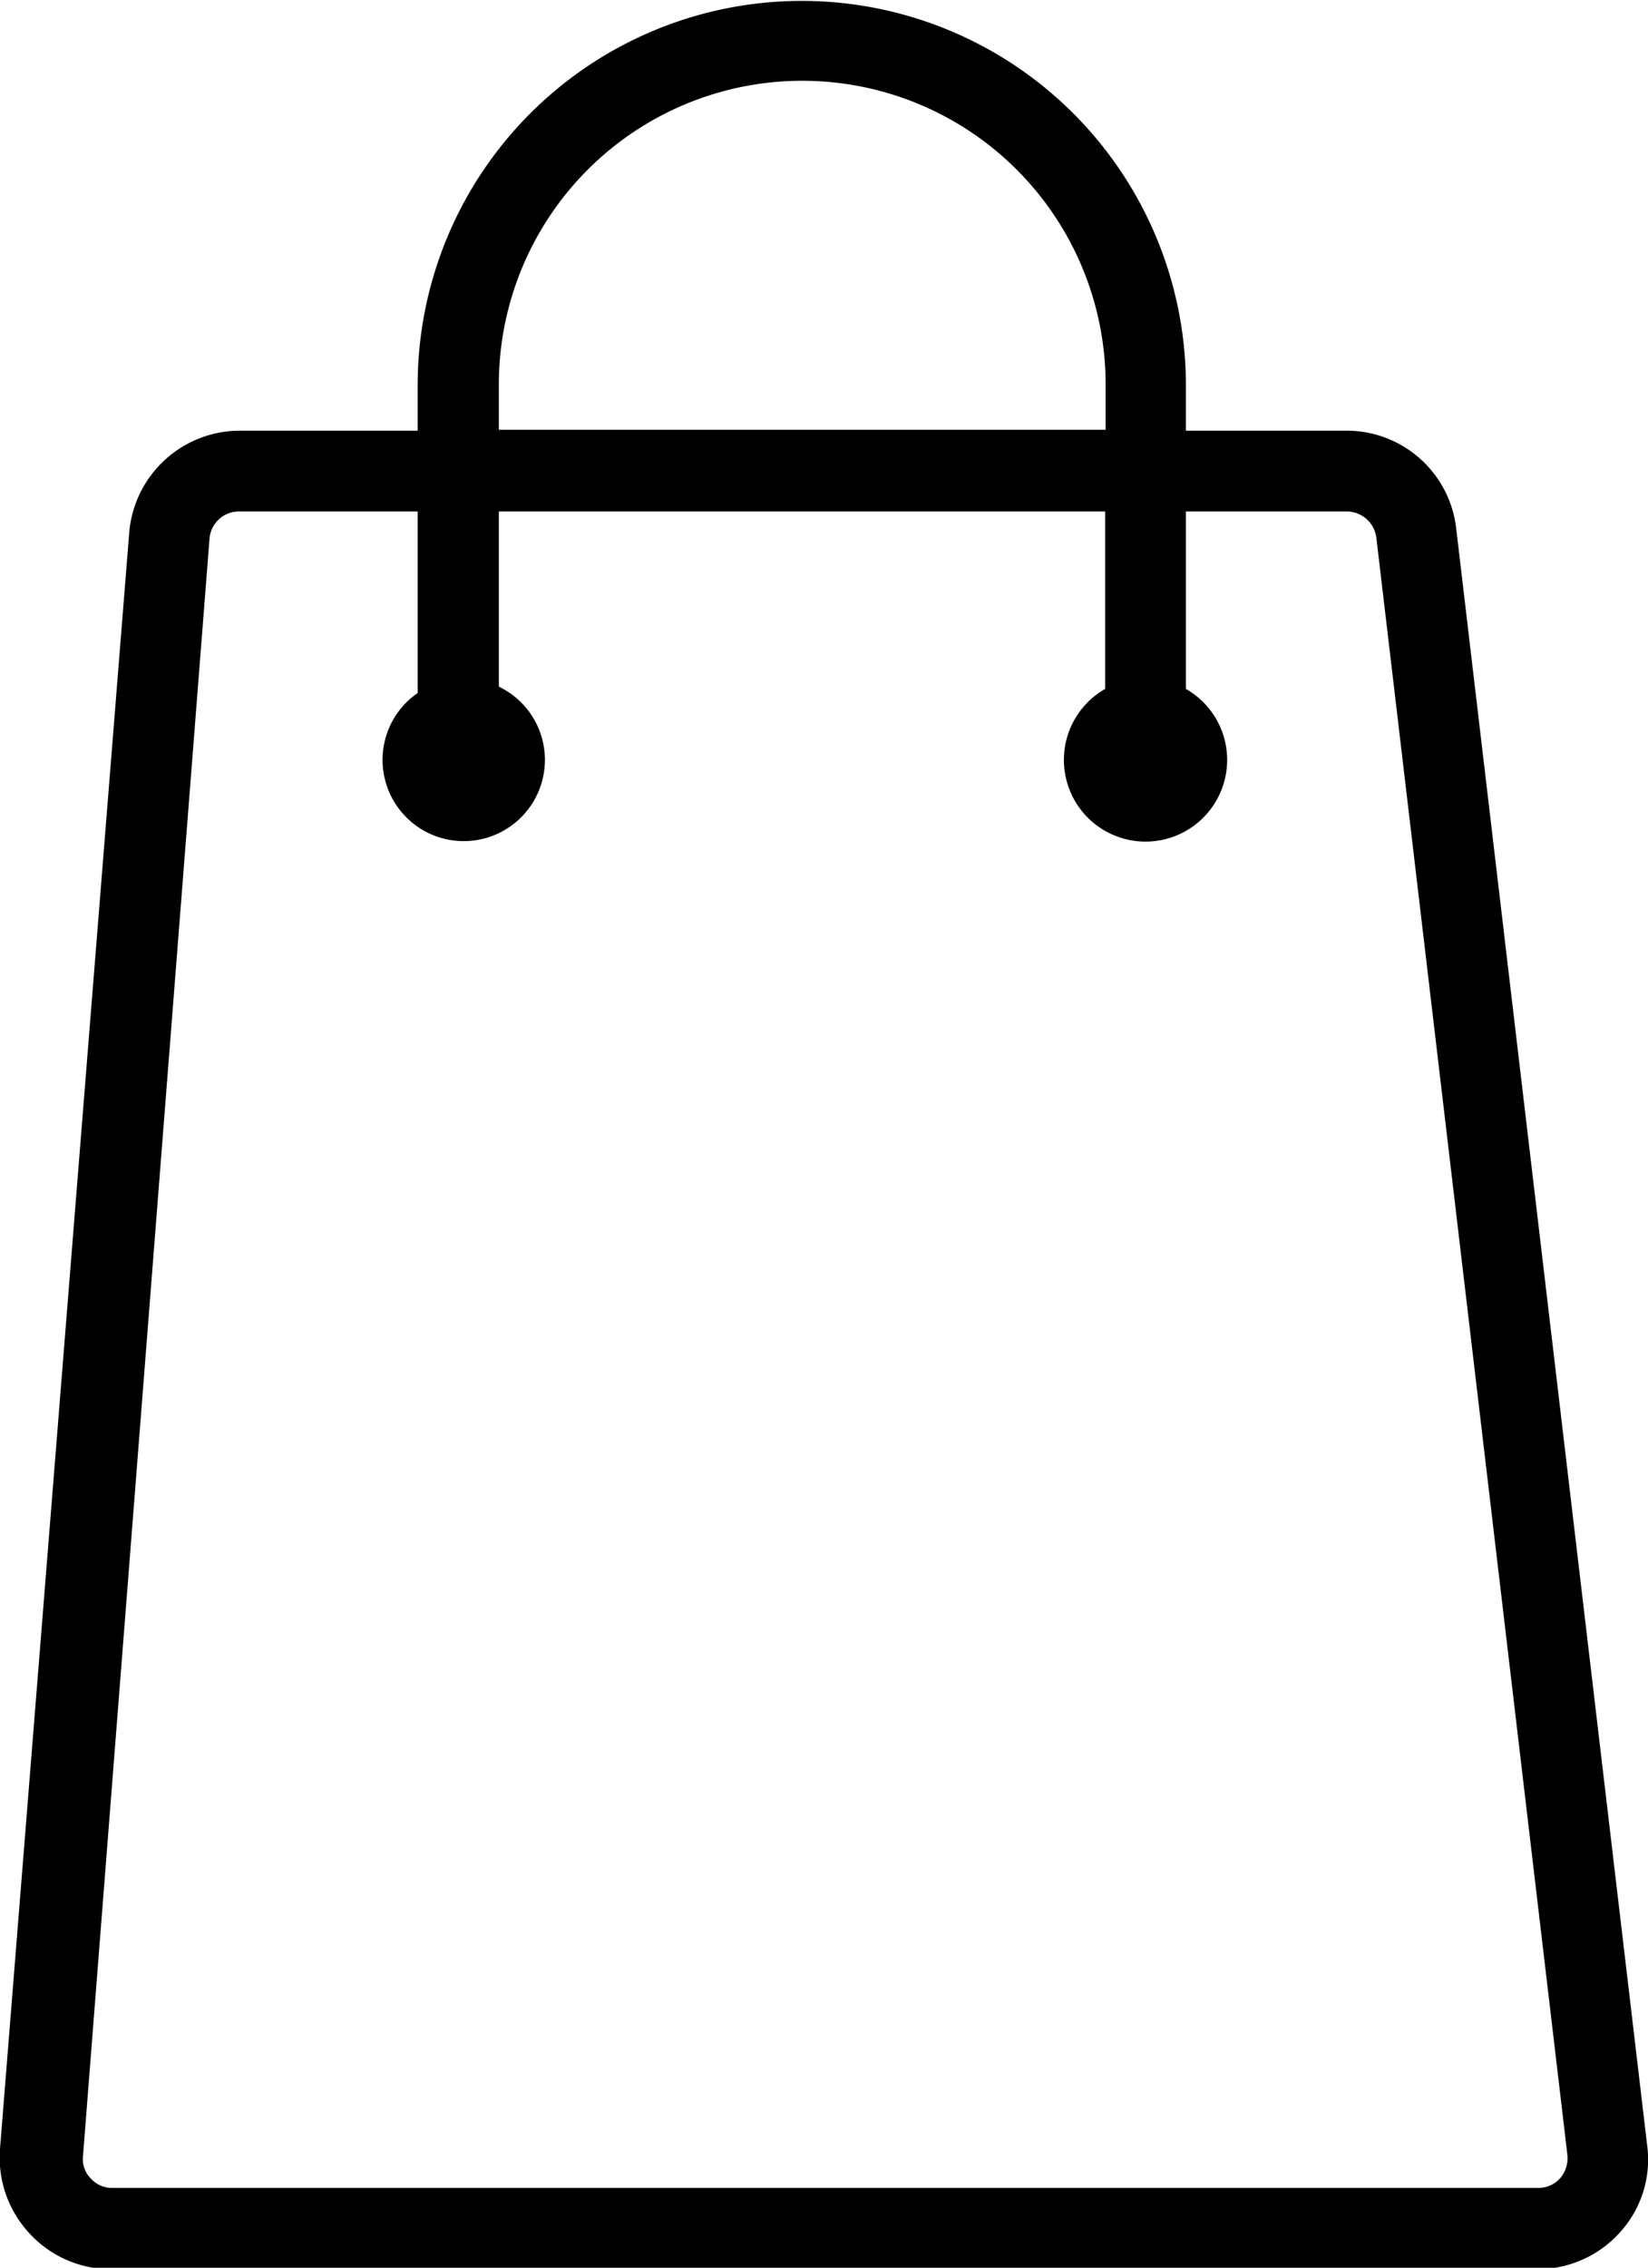 <svg xmlns="http://www.w3.org/2000/svg" viewBox="0 0 36.34 49.97">
    <g>
        <g>
            <path d="M36.32,47.26,32.11,11.64A2.43,2.43,0,0,0,29.7,9.49H26.15v-1a8.47,8.47,0,0,0-16.94,0v1H5.27a2.45,2.45,0,0,0-2.42,2.24L0,47.35a2.45,2.45,0,0,0,.63,1.84A2.43,2.43,0,0,0,2.43,50H33.91a2.44,2.44,0,0,0,1.82-.82A2.38,2.38,0,0,0,36.32,47.26ZM11,8.47a6.69,6.69,0,0,1,13.38,0v1H11ZM34.4,48a.64.64,0,0,1-.49.21H2.43A.63.63,0,0,1,2,48a.6.6,0,0,1-.17-.49L4.62,11.87a.65.65,0,0,1,.65-.6H9.21v4A1.79,1.79,0,1,0,11,15.13V11.27H24.37v3.91a1.8,1.8,0,1,0,1.78,0V11.27H29.7a.66.66,0,0,1,.65.58l4.21,35.61A.68.68,0,0,1,34.4,48ZM10.22,16.74l0,0v-.05A0,0,0,0,1,10.22,16.74Zm15.06,0,0,0v-.05S25.28,16.72,25.28,16.74Z"/>
        </g>
    </g>
</svg>